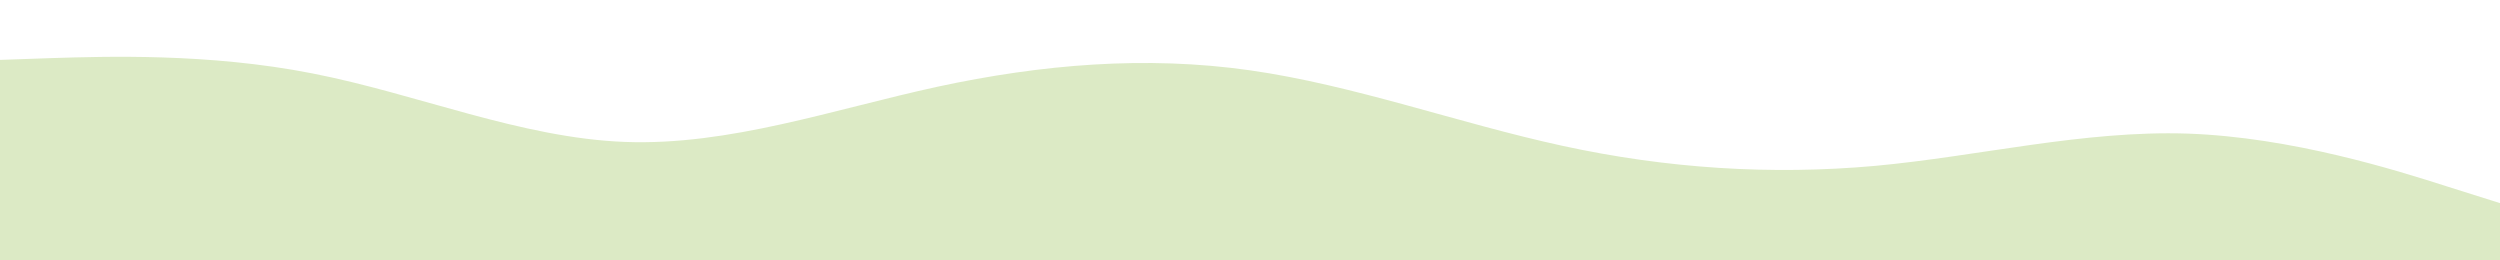 <svg id="visual" viewBox="0 0 960 100" width="960" height="100" xmlns="http://www.w3.org/2000/svg" xmlns:xlink="http://www.w3.org/1999/xlink" version="1.1"><rect x="0" y="0" width="960" height="100" fill="#fff"></rect><path d="M0 23L20 22.3C40 21.7 80 20.3 120 28.2C160 36 200 53 240 54.5C280 56 320 42 360 33.3C400 24.7 440 21.3 480 27C520 32.7 560 47.3 600 56C640 64.7 680 67.3 720 63.7C760 60 800 50 840 51.3C880 52.7 920 65.3 940 71.7L960 78L960 101L940 101C920 101 880 101 840 101C800 101 760 101 720 101C680 101 640 101 600 101C560 101 520 101 480 101C440 101 400 101 360 101C320 101 280 101 240 101C200 101 160 101 120 101C80 101 40 101 20 101L0 101Z" fill="#dceac5" stroke-linecap="round" stroke-linejoin="miter"></path></svg>